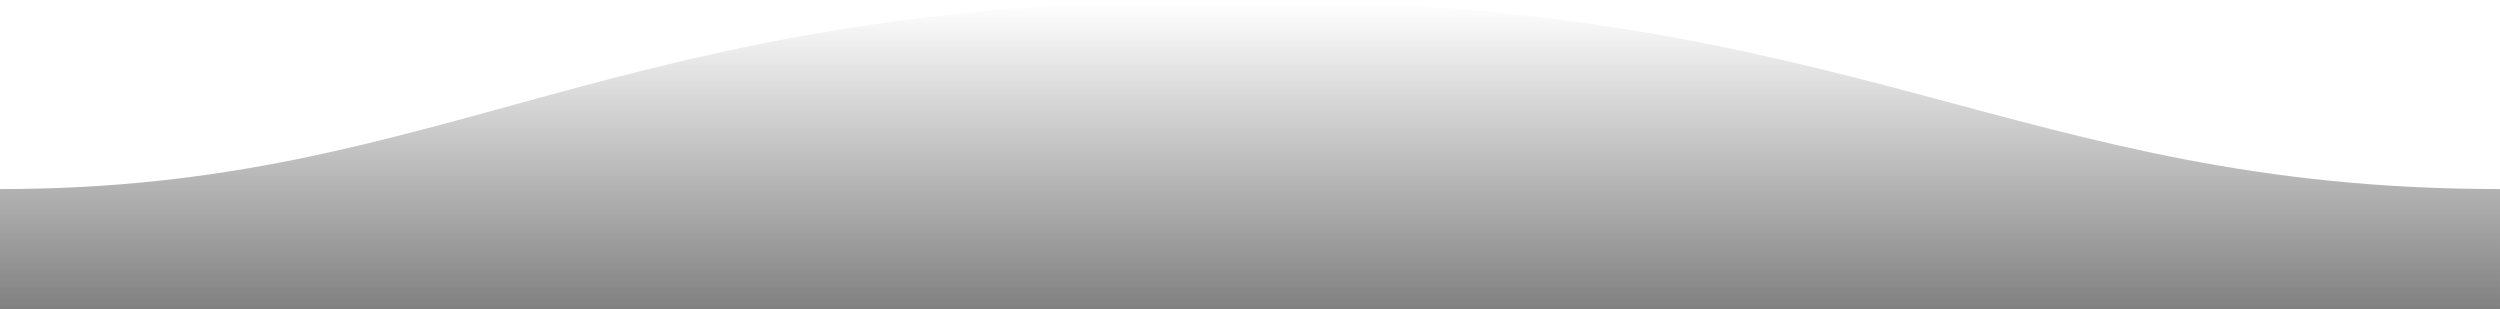 <?xml version="1.0" encoding="UTF-8" standalone="no"?>
<svg
   width="1600"
   height="198"
   version="1.1"
   id="svg107153"
   sodipodi:docname="wave1.svg"
   inkscape:version="1.1 (c4e8f9ed74, 2021-05-24)"
   xmlns:inkscape="http://www.inkscape.org/namespaces/inkscape"
   xmlns:sodipodi="http://sodipodi.sourceforge.net/DTD/sodipodi-0.dtd"
   xmlns:xlink="http://www.w3.org/1999/xlink"
   xmlns="http://www.w3.org/2000/svg"
   xmlns:svg="http://www.w3.org/2000/svg">
  <sodipodi:namedview
     id="namedview107155"
     pagecolor="#ffffff"
     bordercolor="#666666"
     borderopacity="1.0"
     inkscape:pageshadow="2"
     inkscape:pageopacity="0.0"
     inkscape:pagecheckerboard="0"
     showgrid="false"
     inkscape:zoom="0.45875"
     inkscape:cx="852.31608"
     inkscape:cy="210.35422"
     inkscape:window-width="1920"
     inkscape:window-height="1013"
     inkscape:window-x="1920"
     inkscape:window-y="0"
     inkscape:window-maximized="1"
     inkscape:current-layer="svg107153" />
  <defs
     id="defs107149">
    <linearGradient
       inkscape:collect="always"
       id="linearGradient117800">
      <stop
         style="stop-color:#808080;stop-opacity:1;"
         offset="0"
         id="stop117796" />
      <stop
         style="stop-color:#808080;stop-opacity:0;"
         offset="1"
         id="stop117798" />
    </linearGradient>
    <linearGradient
       id="a"
       x1="50%"
       x2="50%"
       y1="-10.959%"
       y2="100%">
      <stop
         stop-color="#57BBC1"
         stop-opacity=".25"
         offset="0%"
         id="stop107144" />
      <stop
         stop-color="#015871"
         offset="100%"
         id="stop107146" />
    </linearGradient>
    <linearGradient
       inkscape:collect="always"
       xlink:href="#linearGradient117800"
       id="linearGradient117802"
       x1="846.869"
       y1="198.722"
       x2="846.869"
       y2="2.088"
       gradientUnits="userSpaceOnUse" />
  </defs>
  <path
     fill="url(#a)"
     fill-rule="evenodd"
     d="M.005 121C311 121 409.898-.25 811 0c400 0 500 121 789 121v77H0s.005-48 .005-77z"
     id="path107151"
     transform="matrix(-1 0 0 1 1600 0)"
     style="fill:url(#linearGradient117802);fill-opacity:1" />
</svg>
